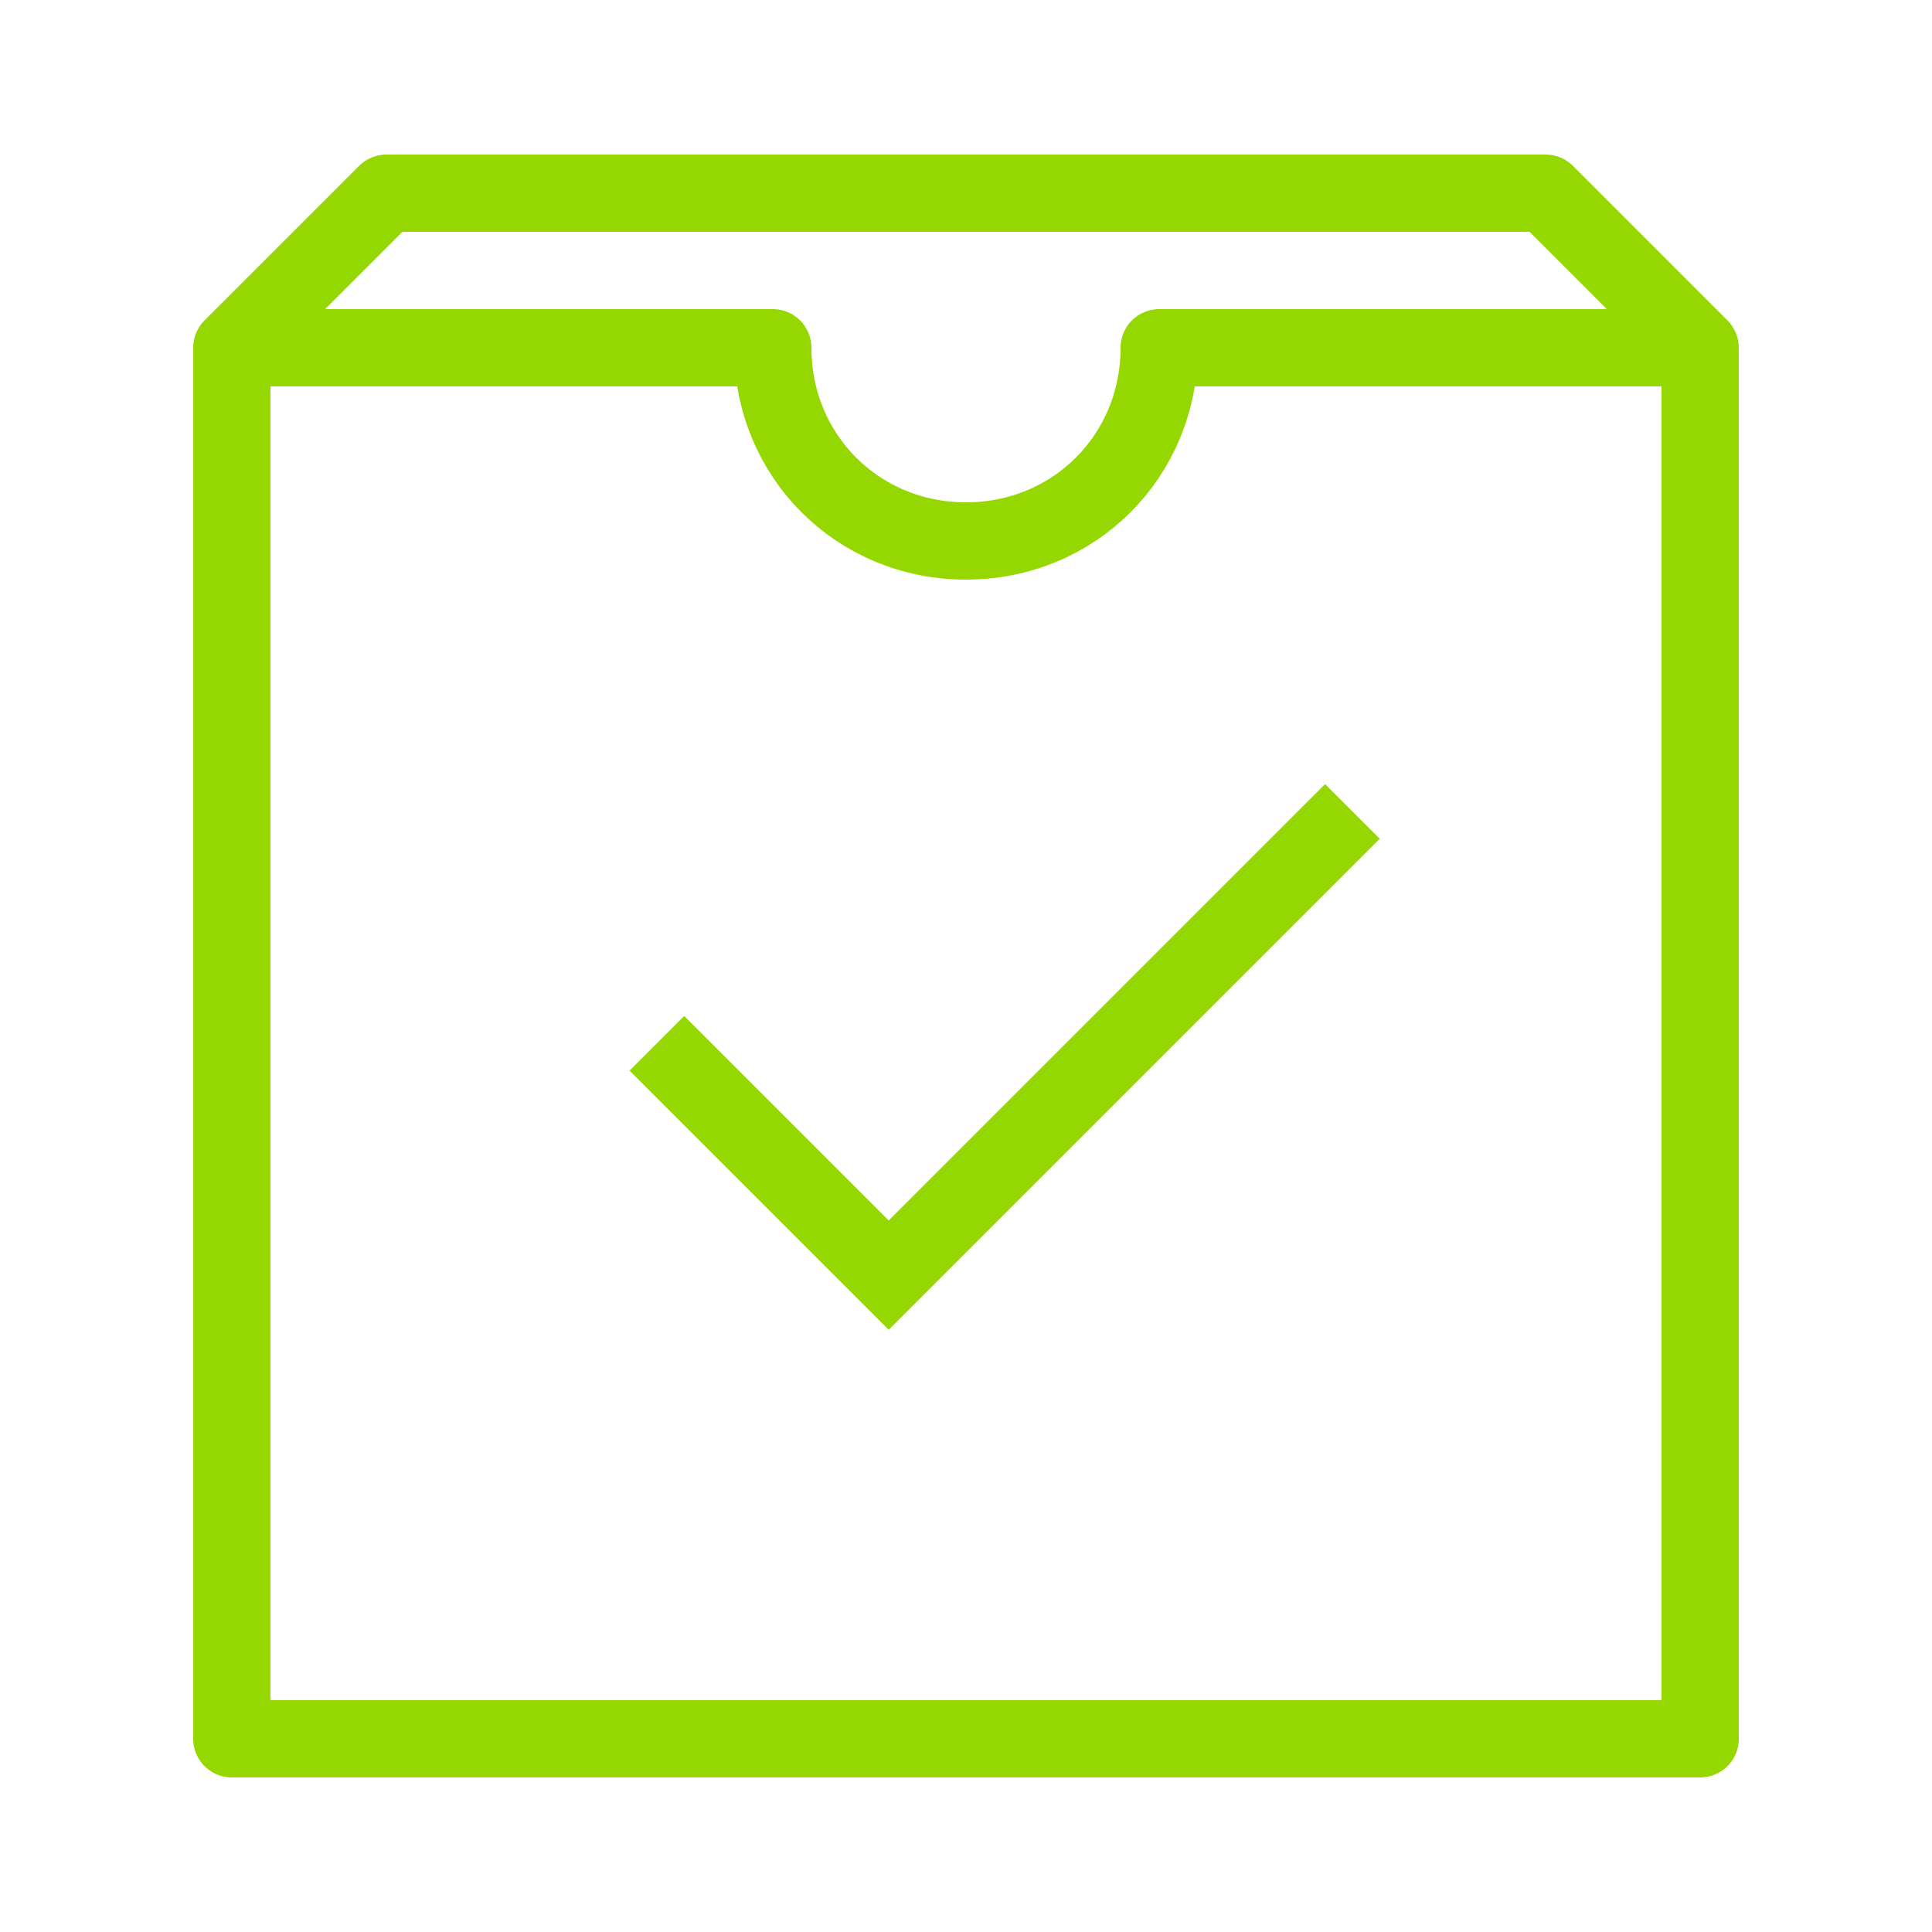 <svg xmlns="http://www.w3.org/2000/svg" width="100pt" height="100pt" viewBox="0 0 100 100"><g fill="none" stroke-width="2" stroke="#95d700" stroke-miterlimit="10"><path d="M70 42L46 66 34 54" stroke-width="4"/><path d="M60 18c0 5.602-4.398 10-10 10s-10-4.398-10-10H12v72h76V18zM88 18l-8-8H20l-8 8" stroke-linecap="round" stroke-linejoin="round" stroke-width="4"/></g></svg>